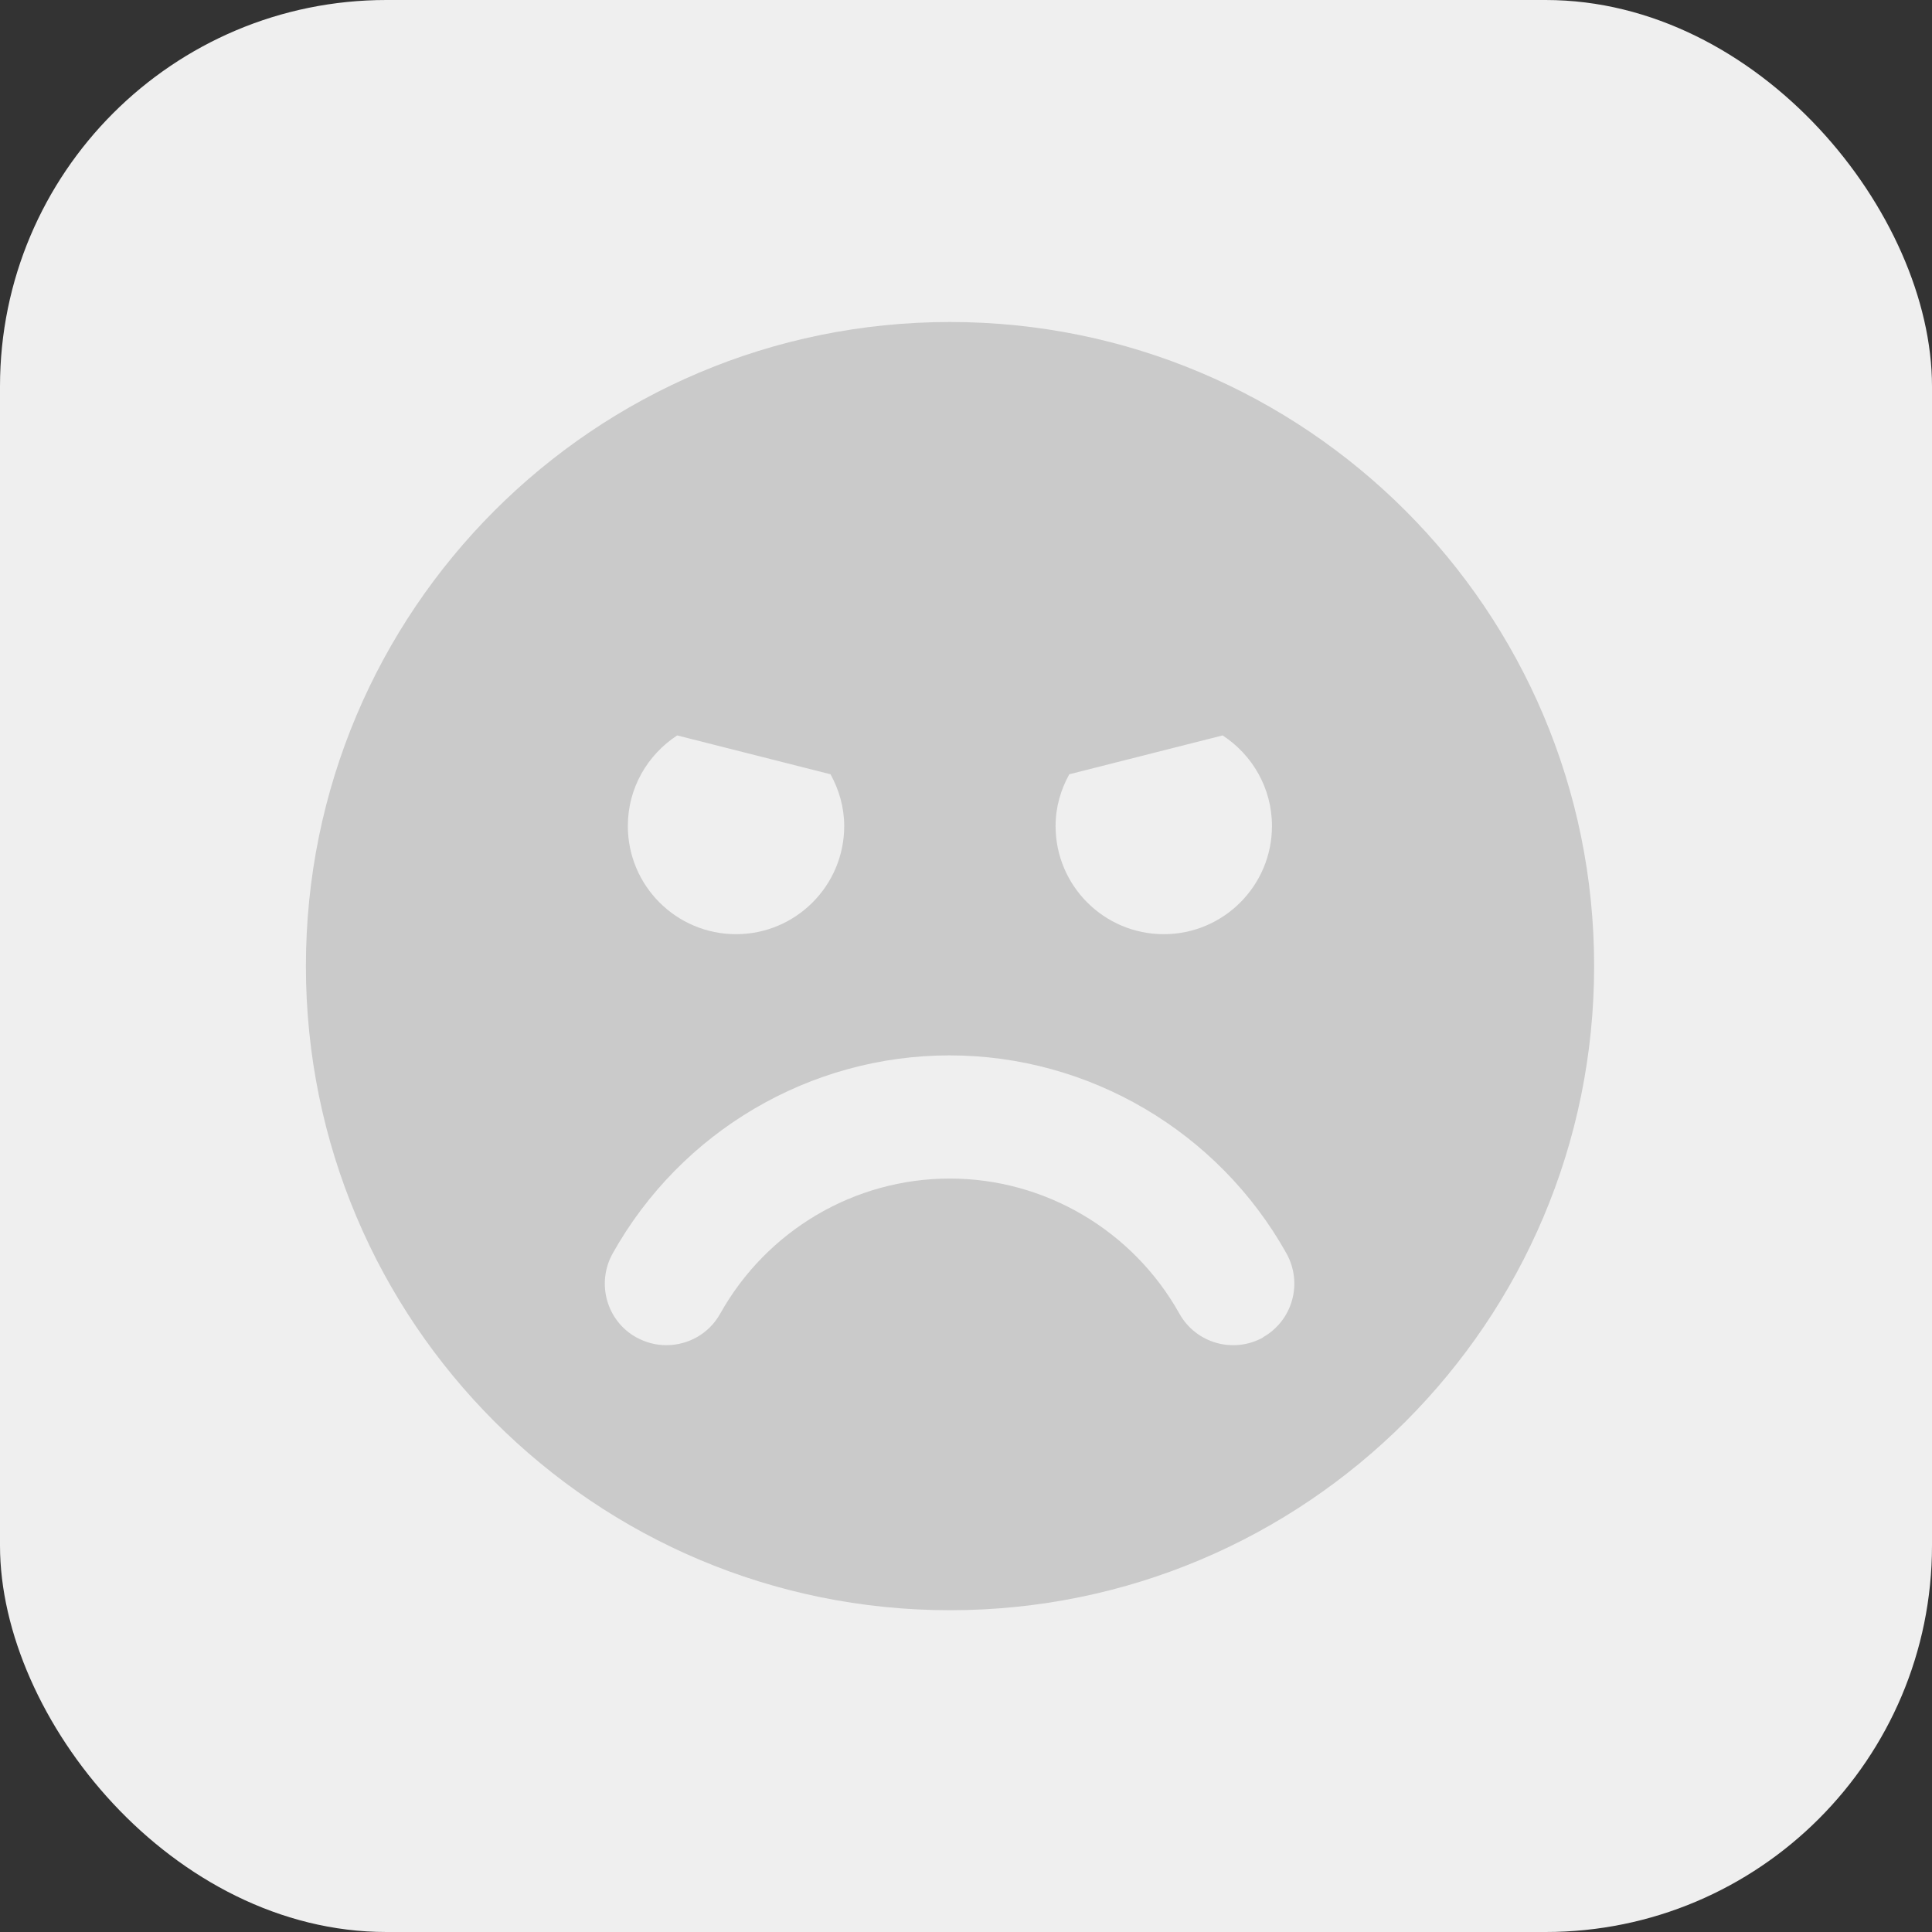 <svg width="60" height="60" viewBox="0 0 60 60" fill="none" xmlns="http://www.w3.org/2000/svg">
<rect x="0" y="0" width="60" height="60" fill="#333333" stroke="none"/>
<rect width="60" height="60" rx="12" fill="#EFEFEF"/>
<g clip-path="url(#clip0_7797_1765)">
<path d="M29.503 10C18.453 10 9.5 18.953 9.5 30.003C9.5 41.054 18.453 50.007 29.503 50.007C40.554 50.007 49.507 41.054 49.507 30.003C49.507 18.953 40.547 10 29.503 10ZM33.207 24.046L37.97 22.839C38.888 23.439 39.502 24.471 39.502 25.652C39.502 27.507 37.997 29.012 36.142 29.012C34.287 29.012 32.782 27.507 32.782 25.652C32.782 25.065 32.944 24.525 33.207 24.046ZM21.03 22.839L25.793 24.046C26.056 24.525 26.218 25.072 26.218 25.652C26.218 27.507 24.713 29.012 22.858 29.012C21.003 29.012 19.498 27.507 19.498 25.652C19.498 24.471 20.112 23.439 21.03 22.839ZM39.232 41.533C38.308 42.046 37.147 41.722 36.628 40.798C35.184 38.214 32.452 36.601 29.497 36.601C26.542 36.601 23.816 38.207 22.366 40.798C22.015 41.425 21.367 41.776 20.692 41.776C20.375 41.776 20.058 41.695 19.761 41.533C18.837 41.02 18.513 39.853 19.026 38.929C21.151 35.131 25.159 32.776 29.49 32.776C33.821 32.776 37.835 35.138 39.954 38.929C40.466 39.853 40.143 41.014 39.218 41.533H39.232Z" fill="#CACACA"/>
</g>
<defs>
<clipPath id="clip0_7797_1765">
<rect width="40" height="40" fill="white" transform="translate(9.5 10)"/>
</clipPath>
</defs>
</svg>
